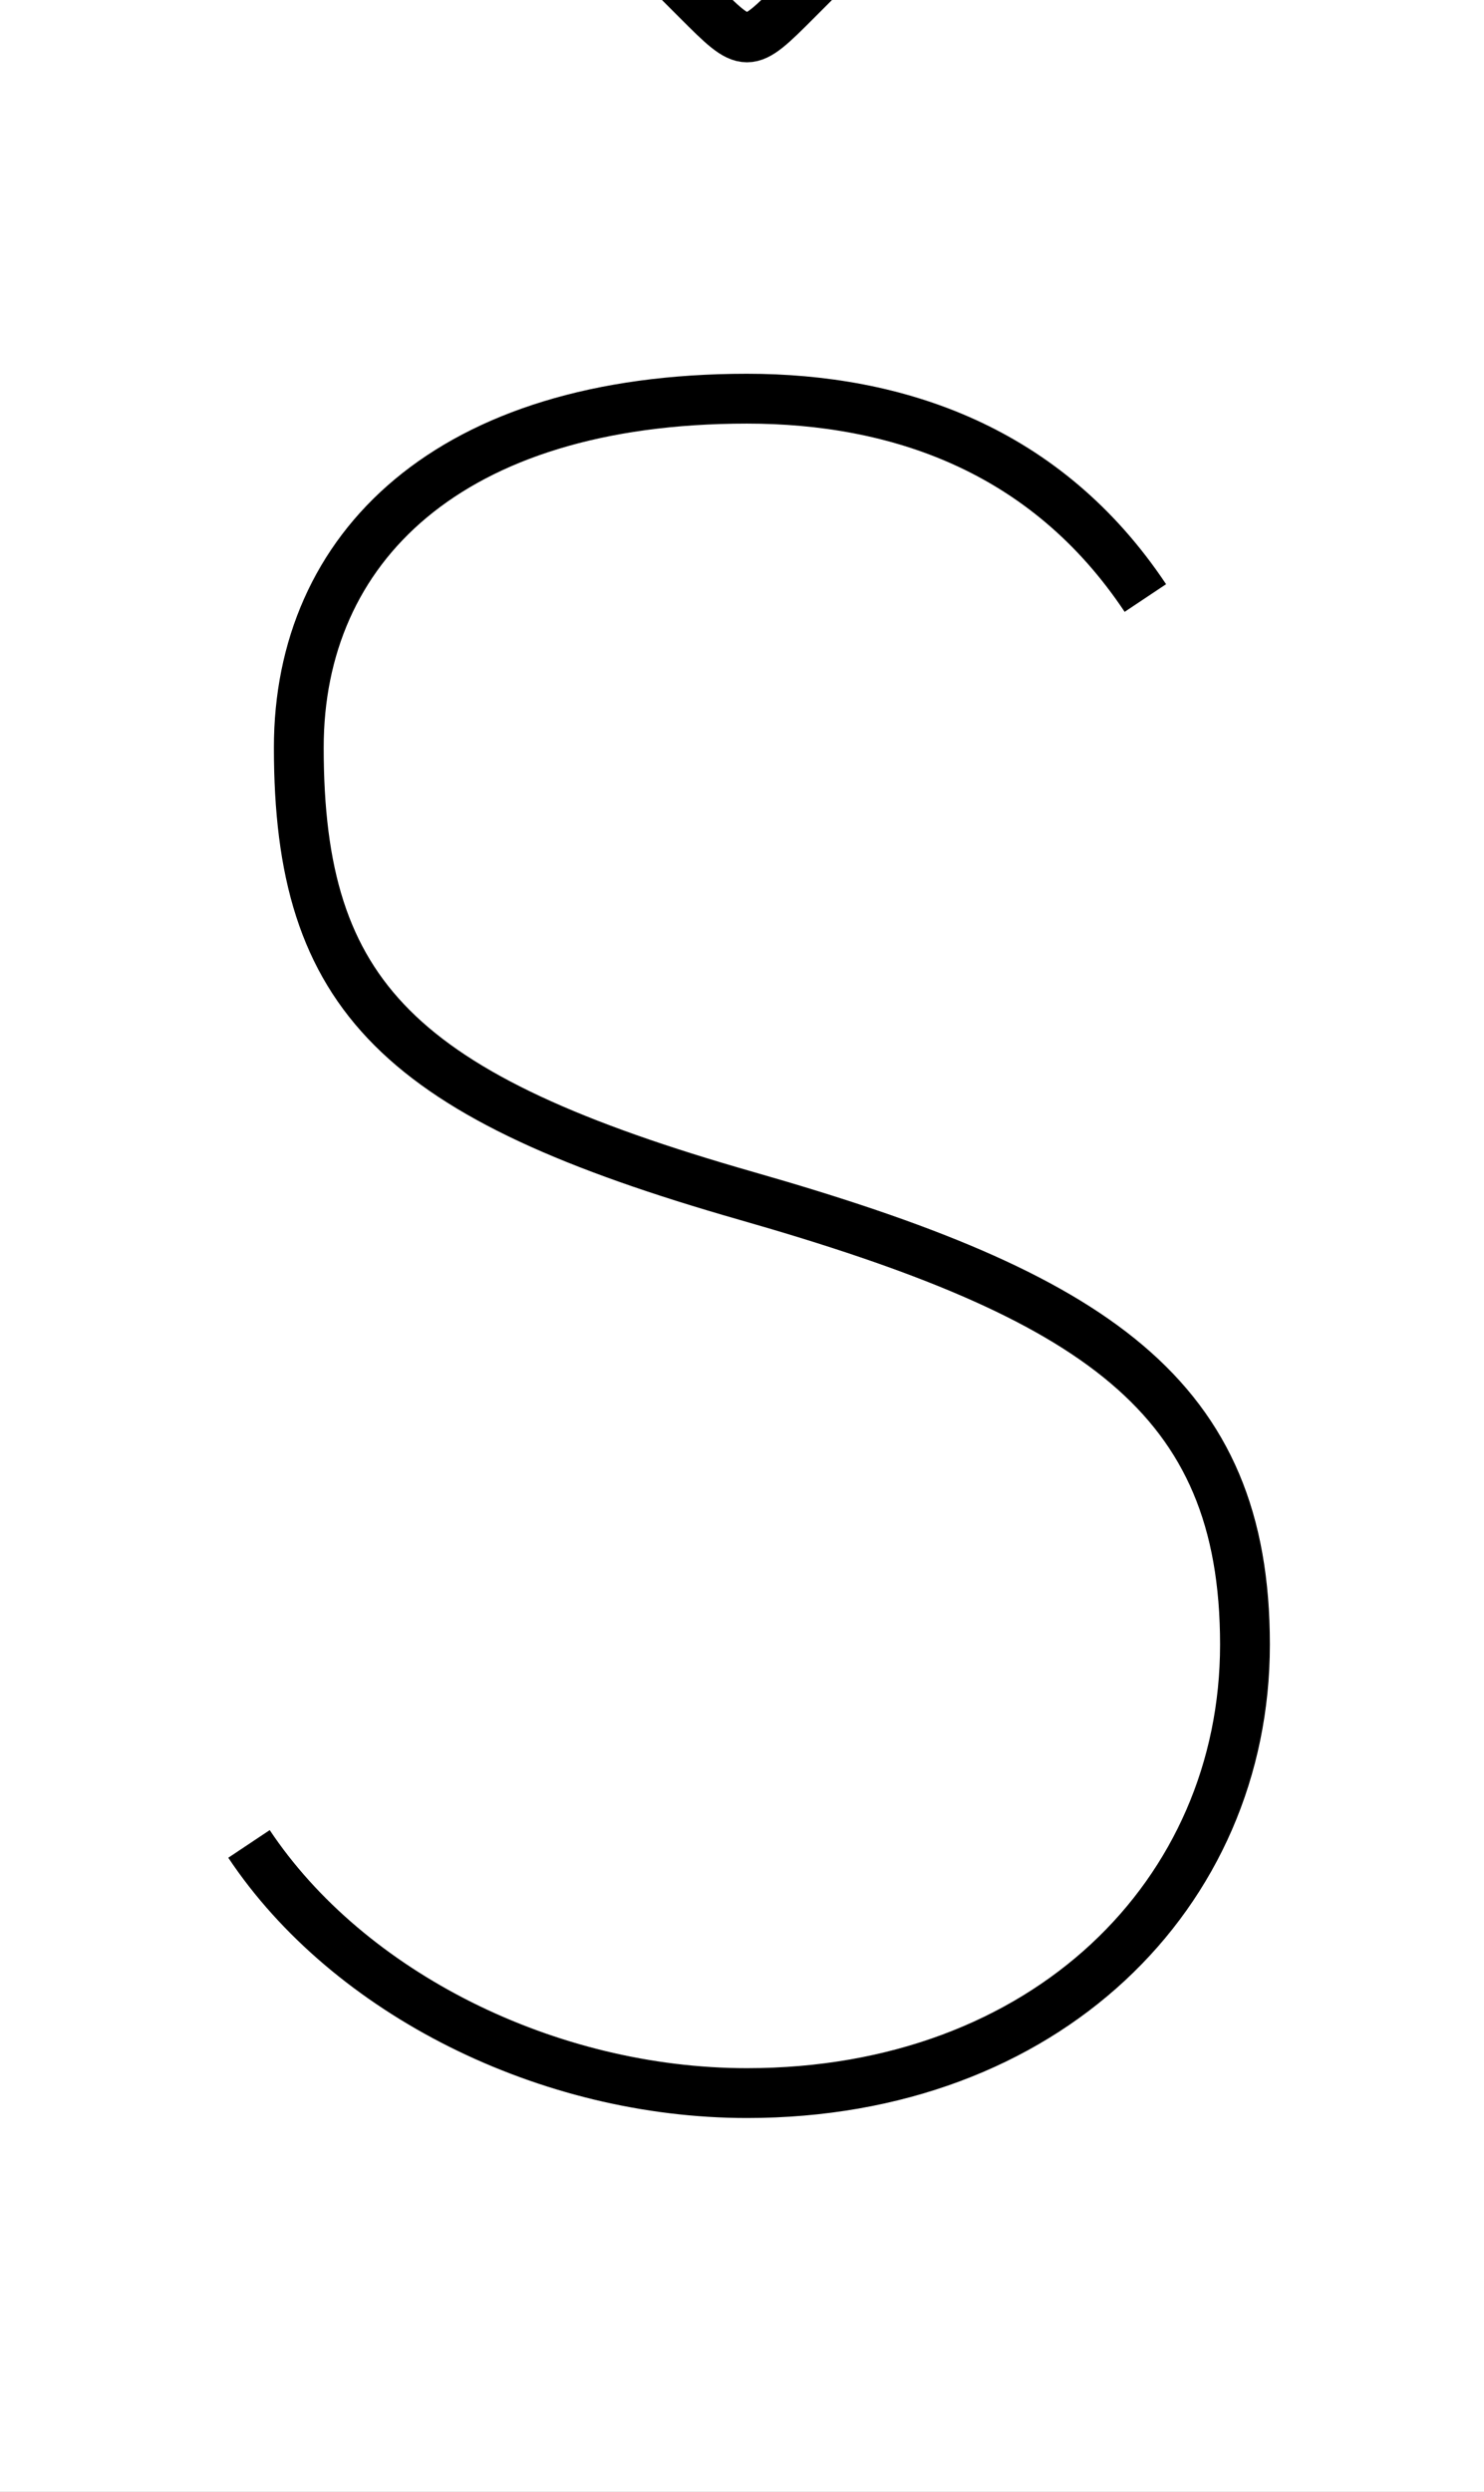 <?xml version='1.0' encoding='utf8'?>
<svg viewBox="0.0 -6.0 29.8 50.0" version="1.1" xmlns="http://www.w3.org/2000/svg">
<rect x="0.0" y="-6.0" width="29.8" height="50.0" fill="#808080" stroke="none"/>
<rect x="-1000" y="-1000" width="2000" height="2000" stroke="white" fill="white"/>
<g style="fill:white;stroke:#000000;  stroke-width:1">
<path d="M 21 -49 L 16 -44 C 15 -43 15 -43 14 -44 L 9 -49 M 23 -32 C 21 -35 18 -36 15 -36 C 9 -36 6 -33 6 -29 C 6 -24 8 -22 15 -20 C 22 -18 25 -16 25 -11 C 25 -6 21 -2 15 -2 C 11 -2 7 -4 5 -7" transform="translate(0.0 38.0)" />
</g>
</svg>